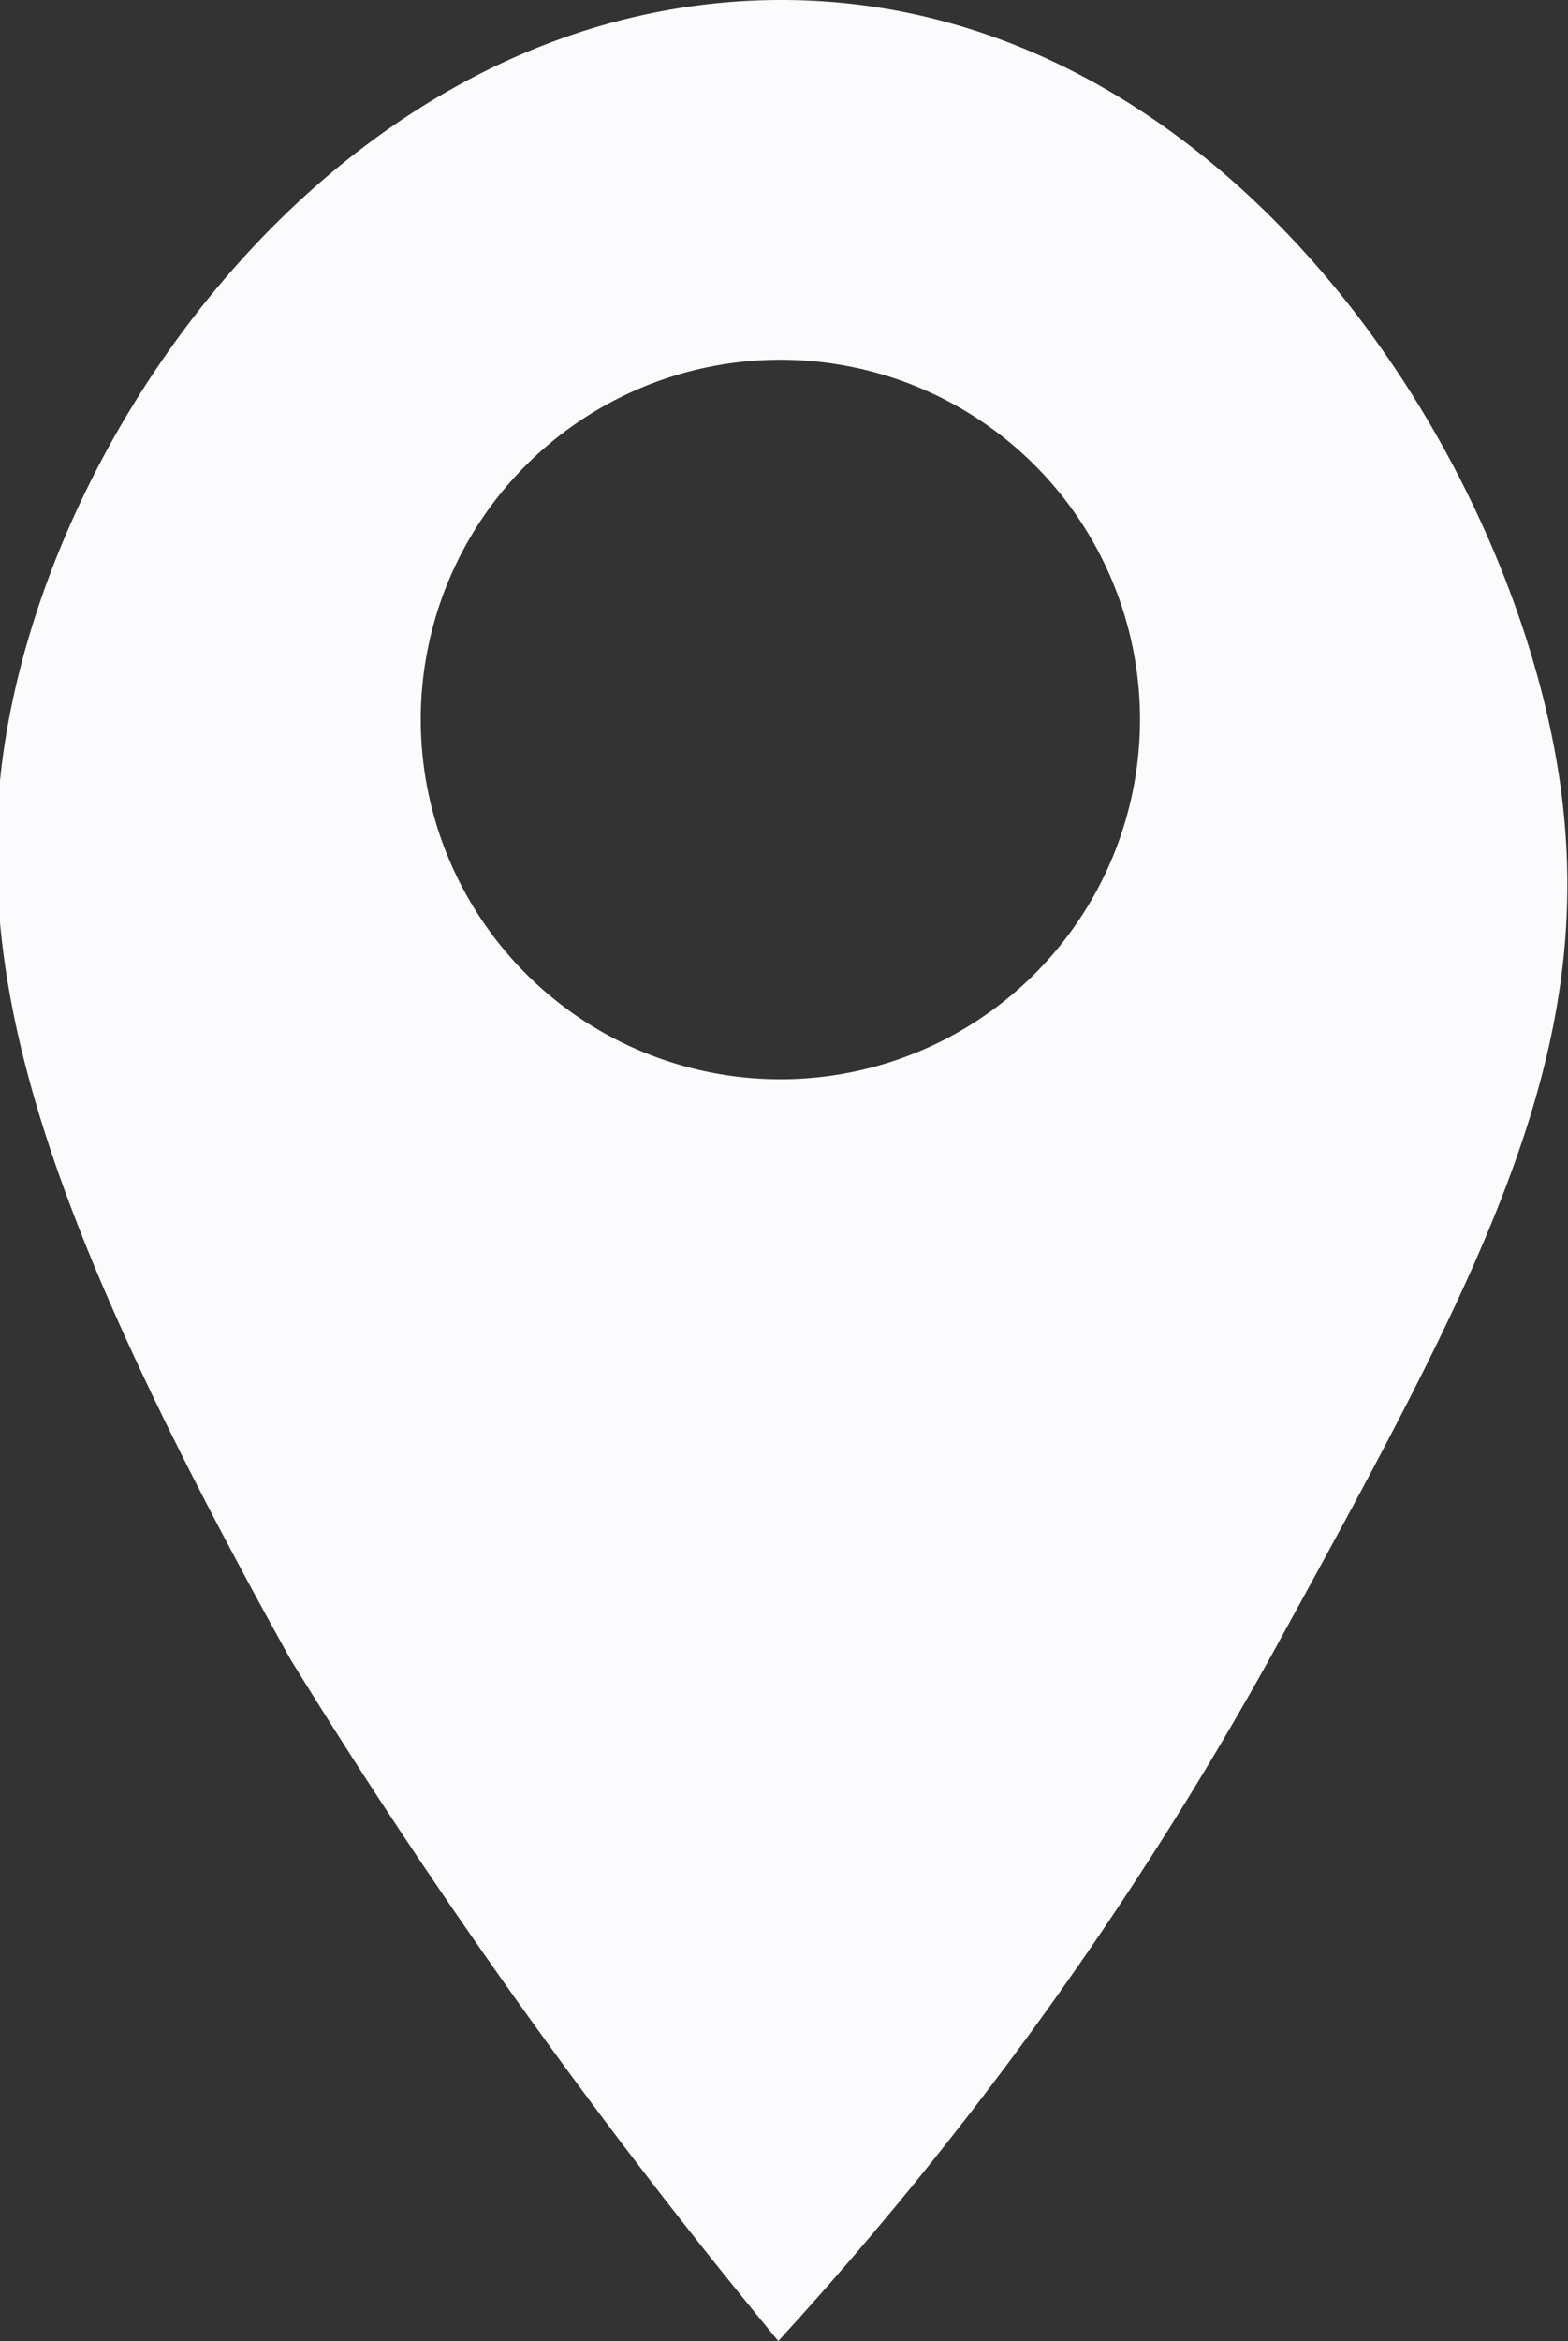 <svg xmlns="http://www.w3.org/2000/svg" viewBox="0 0 15.13 22.58"><rect x="0" y="0" width="15.13" height="22.58" fill="#333333" stroke="none"/><defs><style>.cls-1{fill:#fbfbfd;}</style></defs><g id="圖層_2" data-name="圖層 2"><g id="圖層_4" data-name="圖層 4"><path class="cls-1" d="M15.05,7.53C14.57,4.26,11.72,0,7.54,0S.34,4.17,0,7.53c-.19,2.1.45,4.25,2.8,8.47a58.46,58.46,0,0,0,4.71,6.58A34.73,34.73,0,0,0,12.25,16C14.25,12.36,15.44,10.21,15.05,7.53ZM7.53,10.41A3.47,3.47,0,1,1,11,6.94,3.47,3.47,0,0,1,7.53,10.41Z"/></g></g></svg>